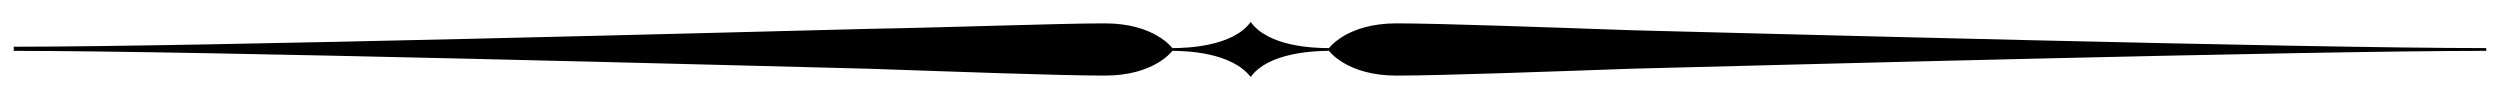 <?xml version="1.0" encoding="utf-8"?>
<!-- Generator: Adobe Illustrator 24.0.1, SVG Export Plug-In . SVG Version: 6.00 Build 0)  -->
<svg version="1.1" id="Layer_1" xmlns="http://www.w3.org/2000/svg" xmlns:xlink="http://www.w3.org/1999/xlink" x="0px" y="0px"
	 viewBox="0 0 181.9 7.2" style="enable-background:new 0 0 181.9 7.2;" xml:space="preserve">
<g>
	<path d="M91,5.6c1.3-1.8,4.7-1.9,5.7-1.9c0,0,1.3,1.8,4.9,1.8c3.3,0,11.4-0.3,17.1-0.5c8-0.2,48.7-1.3,62.2-1.3V3.5
		c-13.5,0-54.2-1.1-62.2-1.3C113,2,104.8,1.7,101.6,1.7c-3.6,0-4.9,1.8-4.9,1.8c-1.1,0-4.4-0.1-5.7-1.9c-1.3,1.8-4.7,1.9-5.7,1.9
		c0,0-1.3-1.8-4.9-1.8C77.1,1.7,69,2,63.2,2.1c-8,0.2-48.7,1.3-62.2,1.3v0.3c13.5,0,54.2,1.1,62.2,1.3C69,5.2,77.1,5.5,80.4,5.5
		c3.6,0,4.9-1.8,4.9-1.8C86.3,3.7,89.6,3.8,91,5.6z"/>
</g>
</svg>
